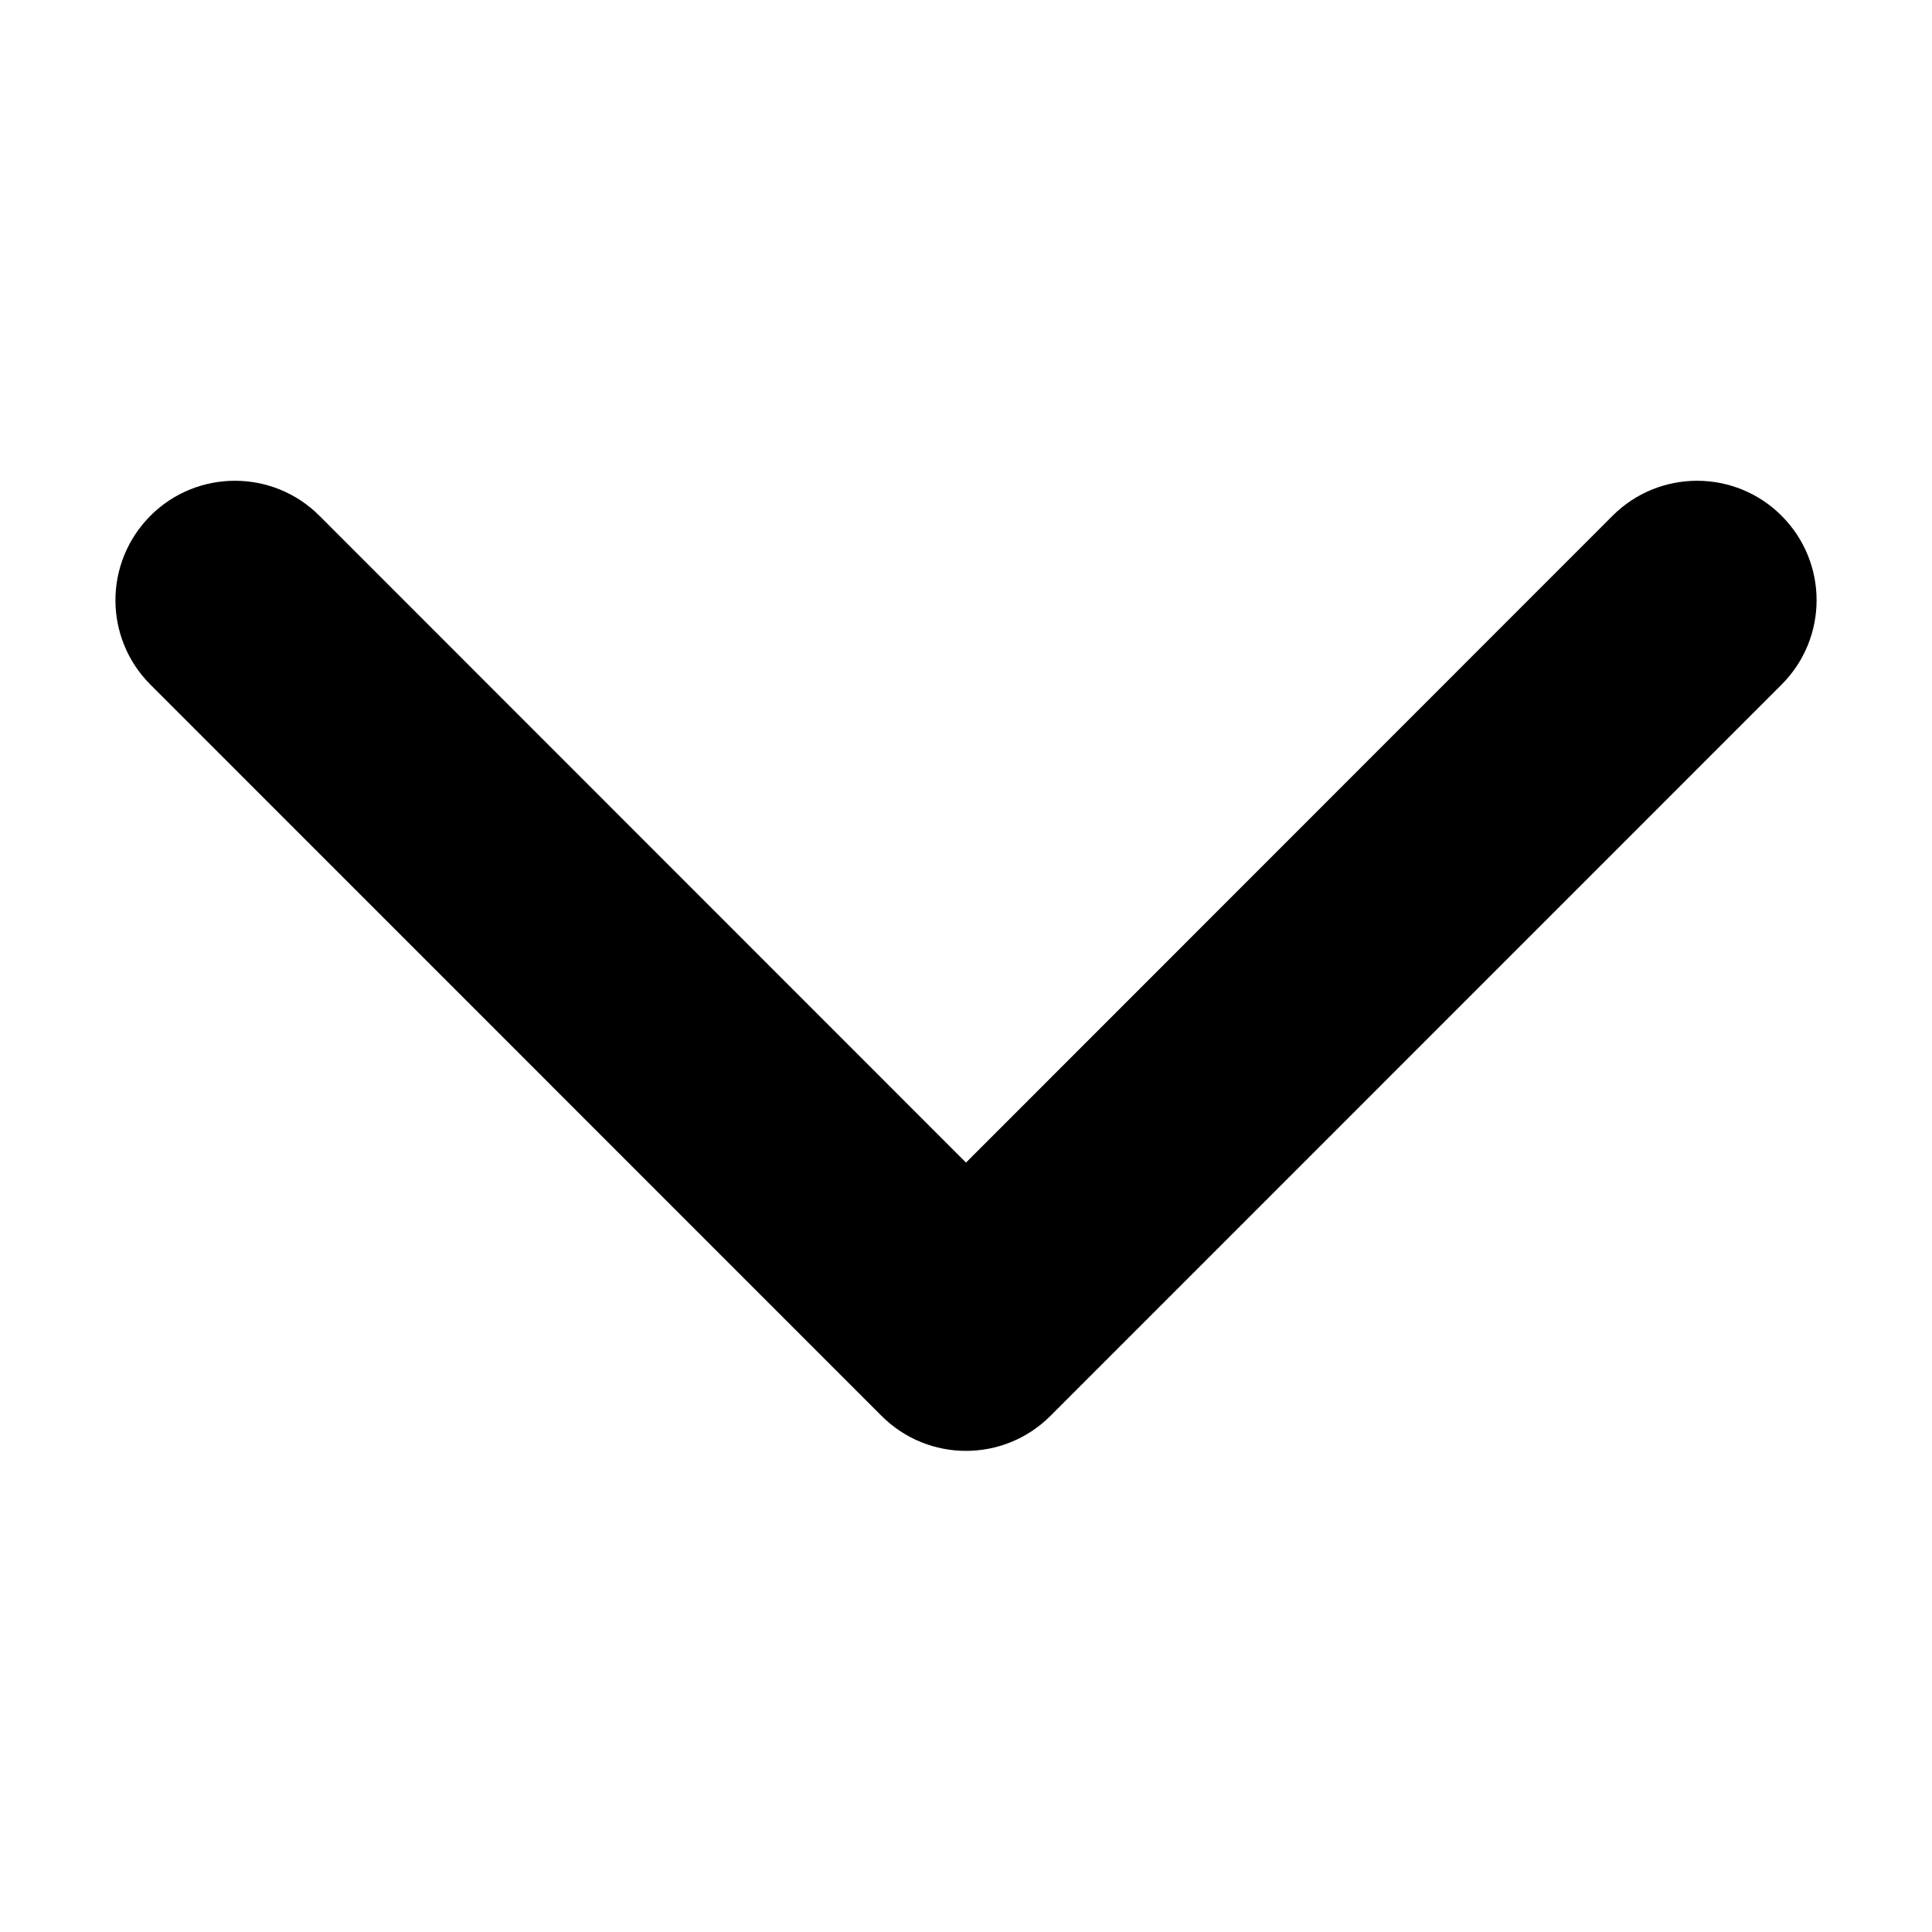 <svg width="16" height="16" viewBox="0 0 16 16" xmlns="http://www.w3.org/2000/svg">
  <path d="M8.699 11.726L14.754 5.67C15.141 5.283 15.141 4.658 14.754 4.271C14.368 3.885 13.741 3.885 13.355 4.271L8 9.628L2.645 4.271C2.259 3.885 1.632 3.885 1.246 4.271C1.053 4.465 0.956 4.718 0.956 4.971C0.956 5.224 1.053 5.477 1.246 5.67L7.301 11.726C7.687 12.112 8.313 12.112 8.699 11.726Z" />
</svg>
